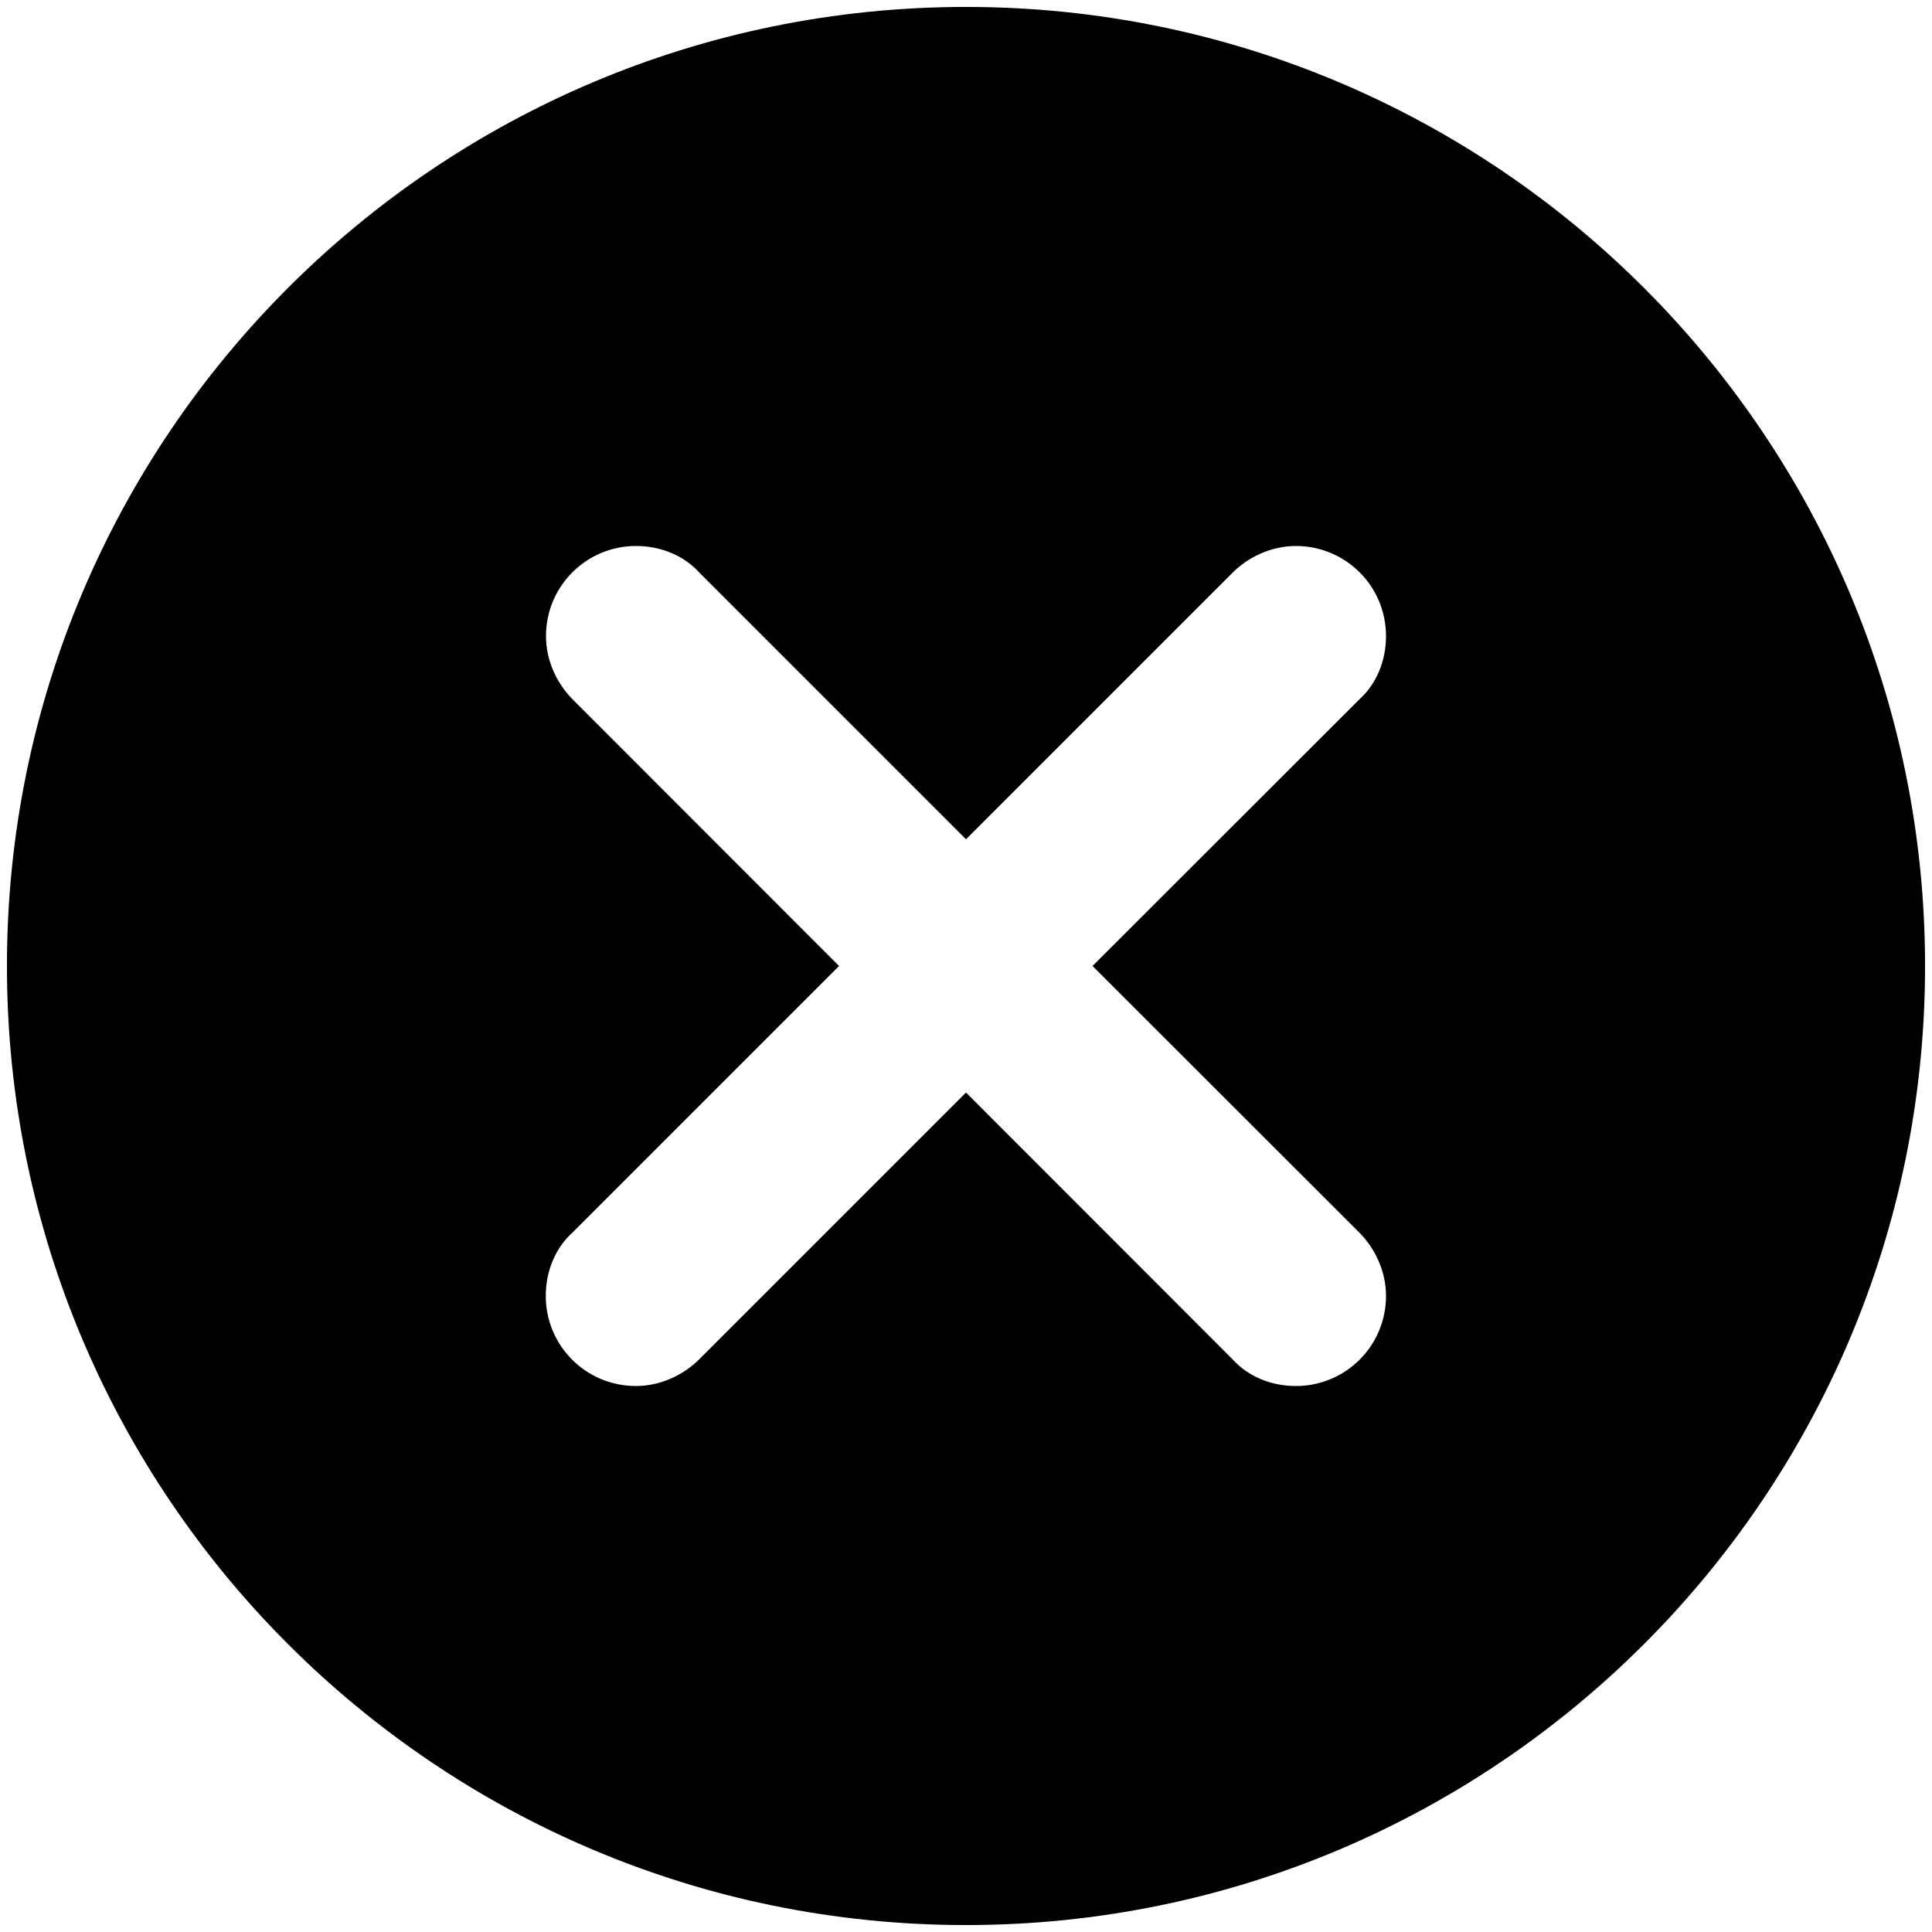 <?xml version="1.0" standalone="no"?><!DOCTYPE svg PUBLIC "-//W3C//DTD SVG 1.1//EN" "http://www.w3.org/Graphics/SVG/1.1/DTD/svg11.dtd"><svg class="icon" width="200px" height="200.00px" viewBox="0 0 1024 1024" version="1.1" xmlns="http://www.w3.org/2000/svg"><path d="M512 3.679C231.402 3.679 3.679 231.402 3.679 512s227.723 508.321 508.321 508.321 508.321-227.723 508.321-508.321S792.598 3.679 512 3.679z m208.434 649.585c8.169 8.169 14.183 20.31 14.183 33.586 0 26.437-21.331 47.769-47.769 47.769-13.162 0-25.416-5.106-33.586-14.183L512 579.058 370.623 720.434c-8.169 8.169-20.31 14.183-33.586 14.183-26.437 0-47.769-21.331-47.769-47.769 0-13.162 5.106-25.416 14.183-33.586L444.716 512 303.566 370.737c-8.169-8.169-14.183-20.31-14.183-33.586 0-26.437 21.331-47.769 47.769-47.769 13.162 0 25.416 5.106 33.586 14.183L512 444.829l141.263-141.263c8.169-8.169 20.31-14.183 33.586-14.183 26.437 0 47.769 21.331 47.769 47.769 0 13.162-5.106 25.416-14.183 33.586L579.058 512l141.377 141.263z" /></svg>